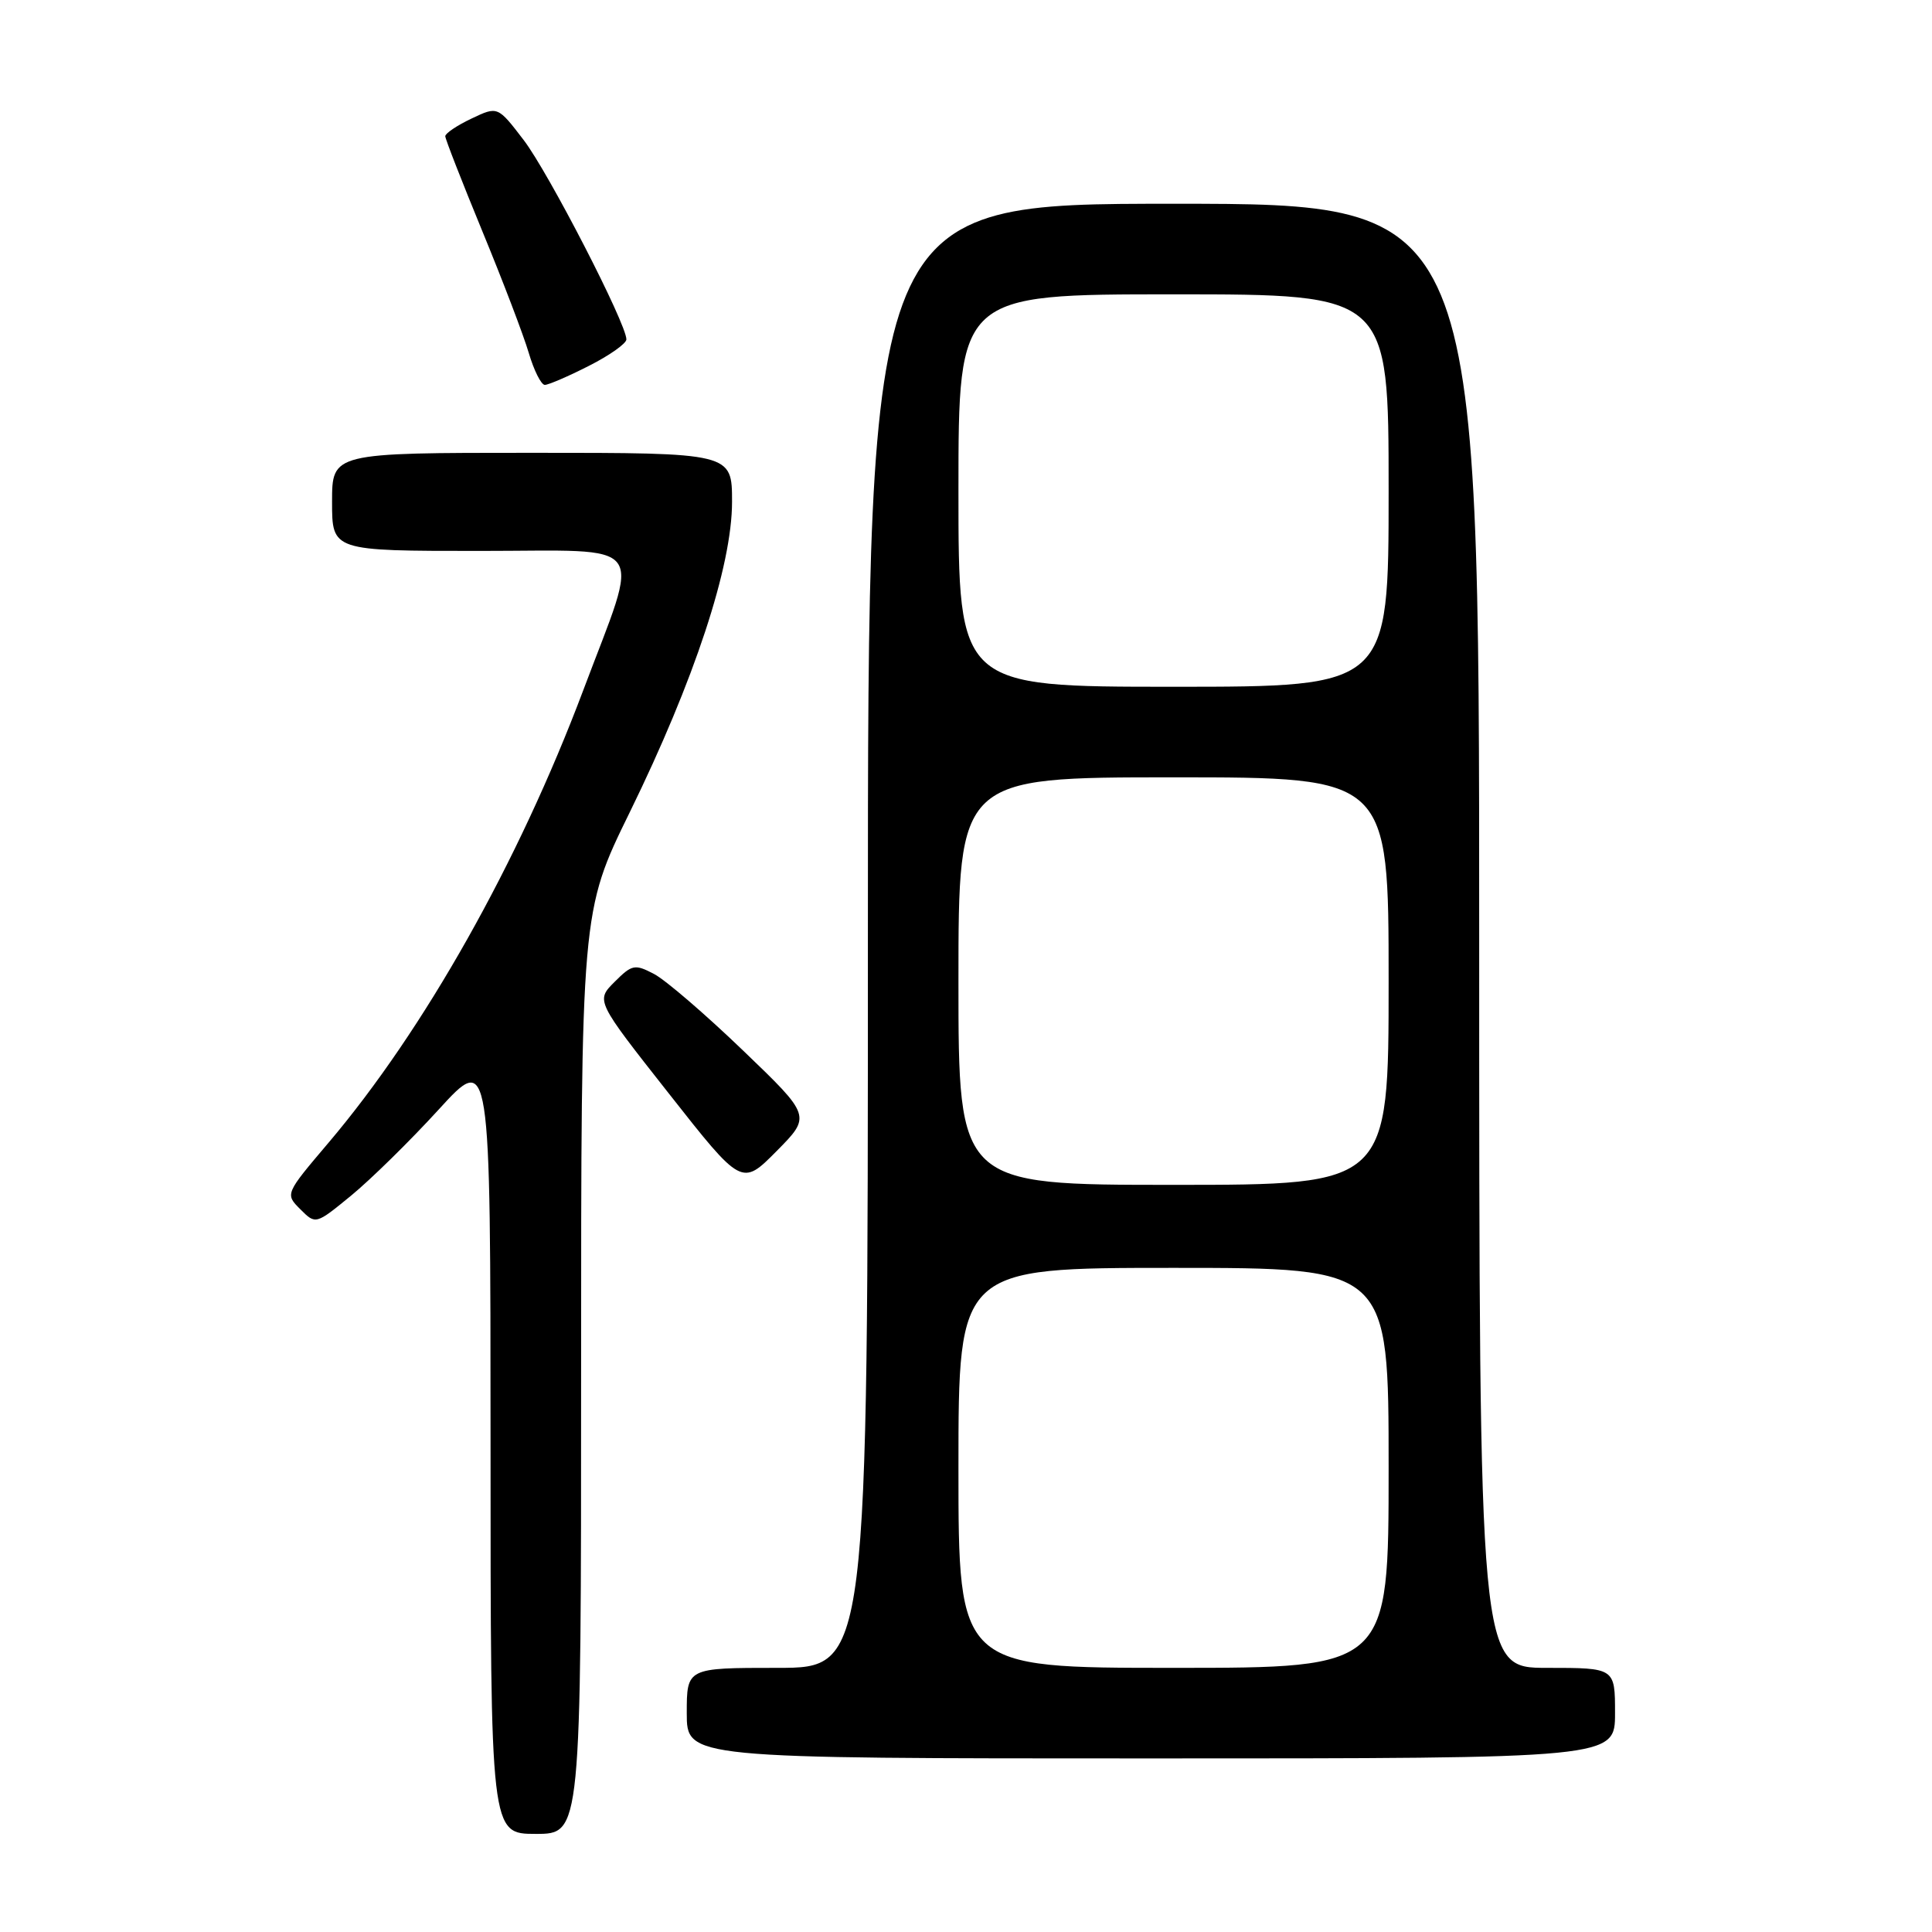 <?xml version="1.0" encoding="UTF-8" standalone="no"?>
<!DOCTYPE svg PUBLIC "-//W3C//DTD SVG 1.1//EN" "http://www.w3.org/Graphics/SVG/1.1/DTD/svg11.dtd" >
<svg xmlns="http://www.w3.org/2000/svg" xmlns:xlink="http://www.w3.org/1999/xlink" version="1.1" viewBox="0 0 256 256">
 <g >
 <path fill="currentColor"
d=" M 77.00 181.89 C 77.00 120.78 77.00 120.78 83.44 107.64 C 92.01 90.14 97.00 75.01 97.00 66.49 C 97.00 60.00 97.00 60.00 70.50 60.00 C 44.00 60.00 44.00 60.00 44.00 66.50 C 44.00 73.00 44.00 73.00 63.58 73.00 C 86.33 73.00 84.93 71.12 77.27 91.50 C 68.68 114.32 56.20 136.48 43.52 151.43 C 37.77 158.21 37.77 158.21 39.80 160.24 C 41.83 162.27 41.83 162.27 46.53 158.42 C 49.11 156.30 54.33 151.18 58.11 147.04 C 64.99 139.50 64.99 139.50 65.00 191.25 C 65.00 243.00 65.00 243.00 71.00 243.00 C 77.00 243.00 77.00 243.00 77.00 181.89 Z  M 214.00 227.00 C 214.00 221.00 214.00 221.00 205.00 221.00 C 196.00 221.00 196.00 221.00 196.00 124.00 C 196.00 27.00 196.00 27.00 155.50 27.00 C 115.00 27.00 115.00 27.00 115.00 124.00 C 115.00 221.00 115.00 221.00 103.00 221.00 C 91.00 221.00 91.00 221.00 91.00 227.00 C 91.00 233.00 91.00 233.00 152.50 233.00 C 214.00 233.00 214.00 233.00 214.00 227.00 Z  M 98.45 139.19 C 93.48 134.41 88.18 129.85 86.67 129.06 C 84.11 127.72 83.75 127.79 81.43 130.11 C 78.94 132.60 78.94 132.60 88.62 144.89 C 98.29 157.18 98.29 157.18 102.90 152.53 C 107.50 147.88 107.50 147.88 98.45 139.19 Z  M 78.03 48.48 C 80.76 47.10 83.00 45.52 83.00 44.97 C 83.00 42.89 72.69 22.88 69.40 18.57 C 65.95 14.06 65.95 14.06 62.48 15.71 C 60.56 16.62 59.00 17.67 59.00 18.05 C 59.00 18.42 61.21 24.07 63.90 30.61 C 66.60 37.15 69.37 44.41 70.06 46.75 C 70.75 49.09 71.71 51.00 72.19 51.00 C 72.67 51.00 75.30 49.87 78.03 48.48 Z  M 127.00 194.50 C 127.00 168.00 127.00 168.00 155.50 168.00 C 184.00 168.00 184.00 168.00 184.00 194.50 C 184.00 221.00 184.00 221.00 155.50 221.00 C 127.00 221.00 127.00 221.00 127.00 194.50 Z  M 127.00 130.00 C 127.00 103.00 127.00 103.00 155.50 103.00 C 184.00 103.00 184.00 103.00 184.00 130.00 C 184.00 157.00 184.00 157.00 155.50 157.00 C 127.00 157.00 127.00 157.00 127.00 130.00 Z  M 127.00 65.00 C 127.00 39.00 127.00 39.00 155.50 39.00 C 184.00 39.00 184.00 39.00 184.00 65.00 C 184.00 91.00 184.00 91.00 155.50 91.00 C 127.00 91.00 127.00 91.00 127.00 65.00 Z "/>
</g>
</svg>